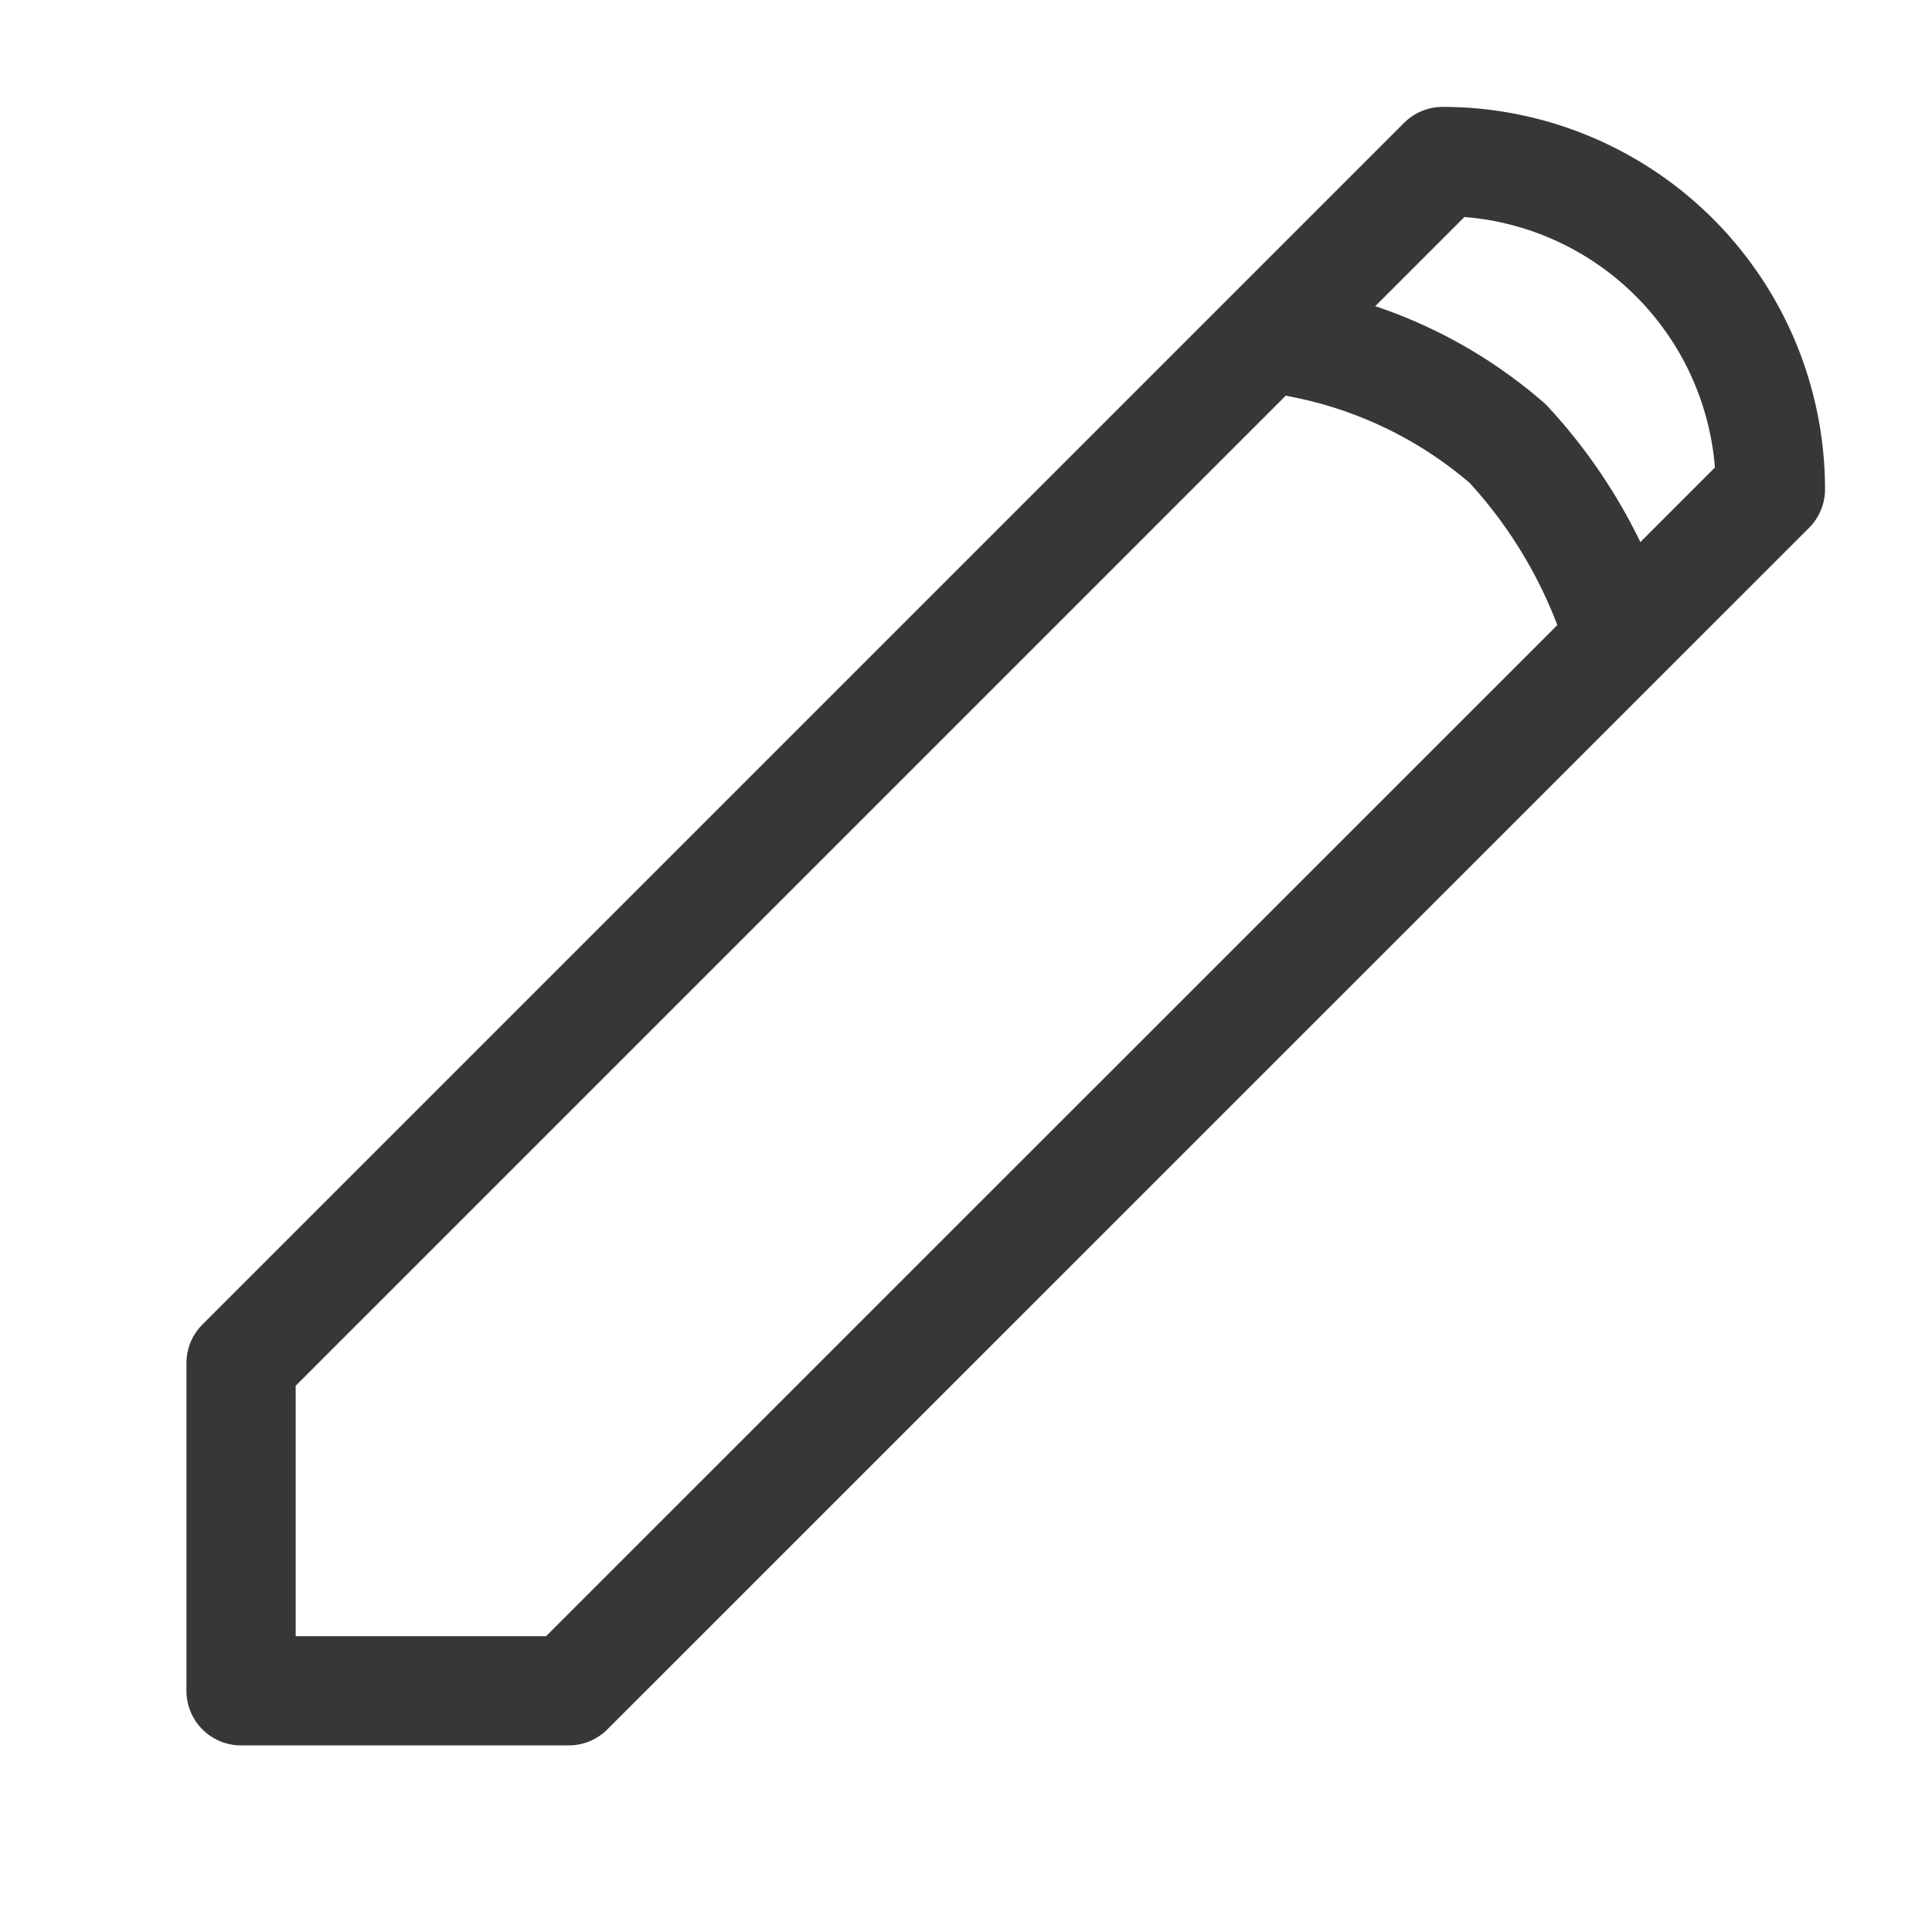 <svg xmlns="http://www.w3.org/2000/svg" width="17.686" height="17.686" viewBox="0 0 17.686 17.686">
  <g id="Edit" transform="translate(0.707 0.857)">
    <path id="Line" d="M4.243.879A3,3,0,0,0,0,.879H0V16.435l2.121,2.121,2.121-2.121Z" transform="translate(13.121 0) rotate(45)" fill="none" stroke="#363837" stroke-linecap="round" stroke-linejoin="round" stroke-miterlimit="10" stroke-width="1"/>
    <path id="Line_2" data-name="Line 2" d="M0,0A4.058,4.058,0,0,1,1.908.924,4.586,4.586,0,0,1,2.921,2.671" transform="translate(11.187 2.28)" fill="none" stroke="#363837" stroke-linecap="round" stroke-linejoin="round" stroke-miterlimit="10" stroke-width="1"/>
  </g>
</svg>
